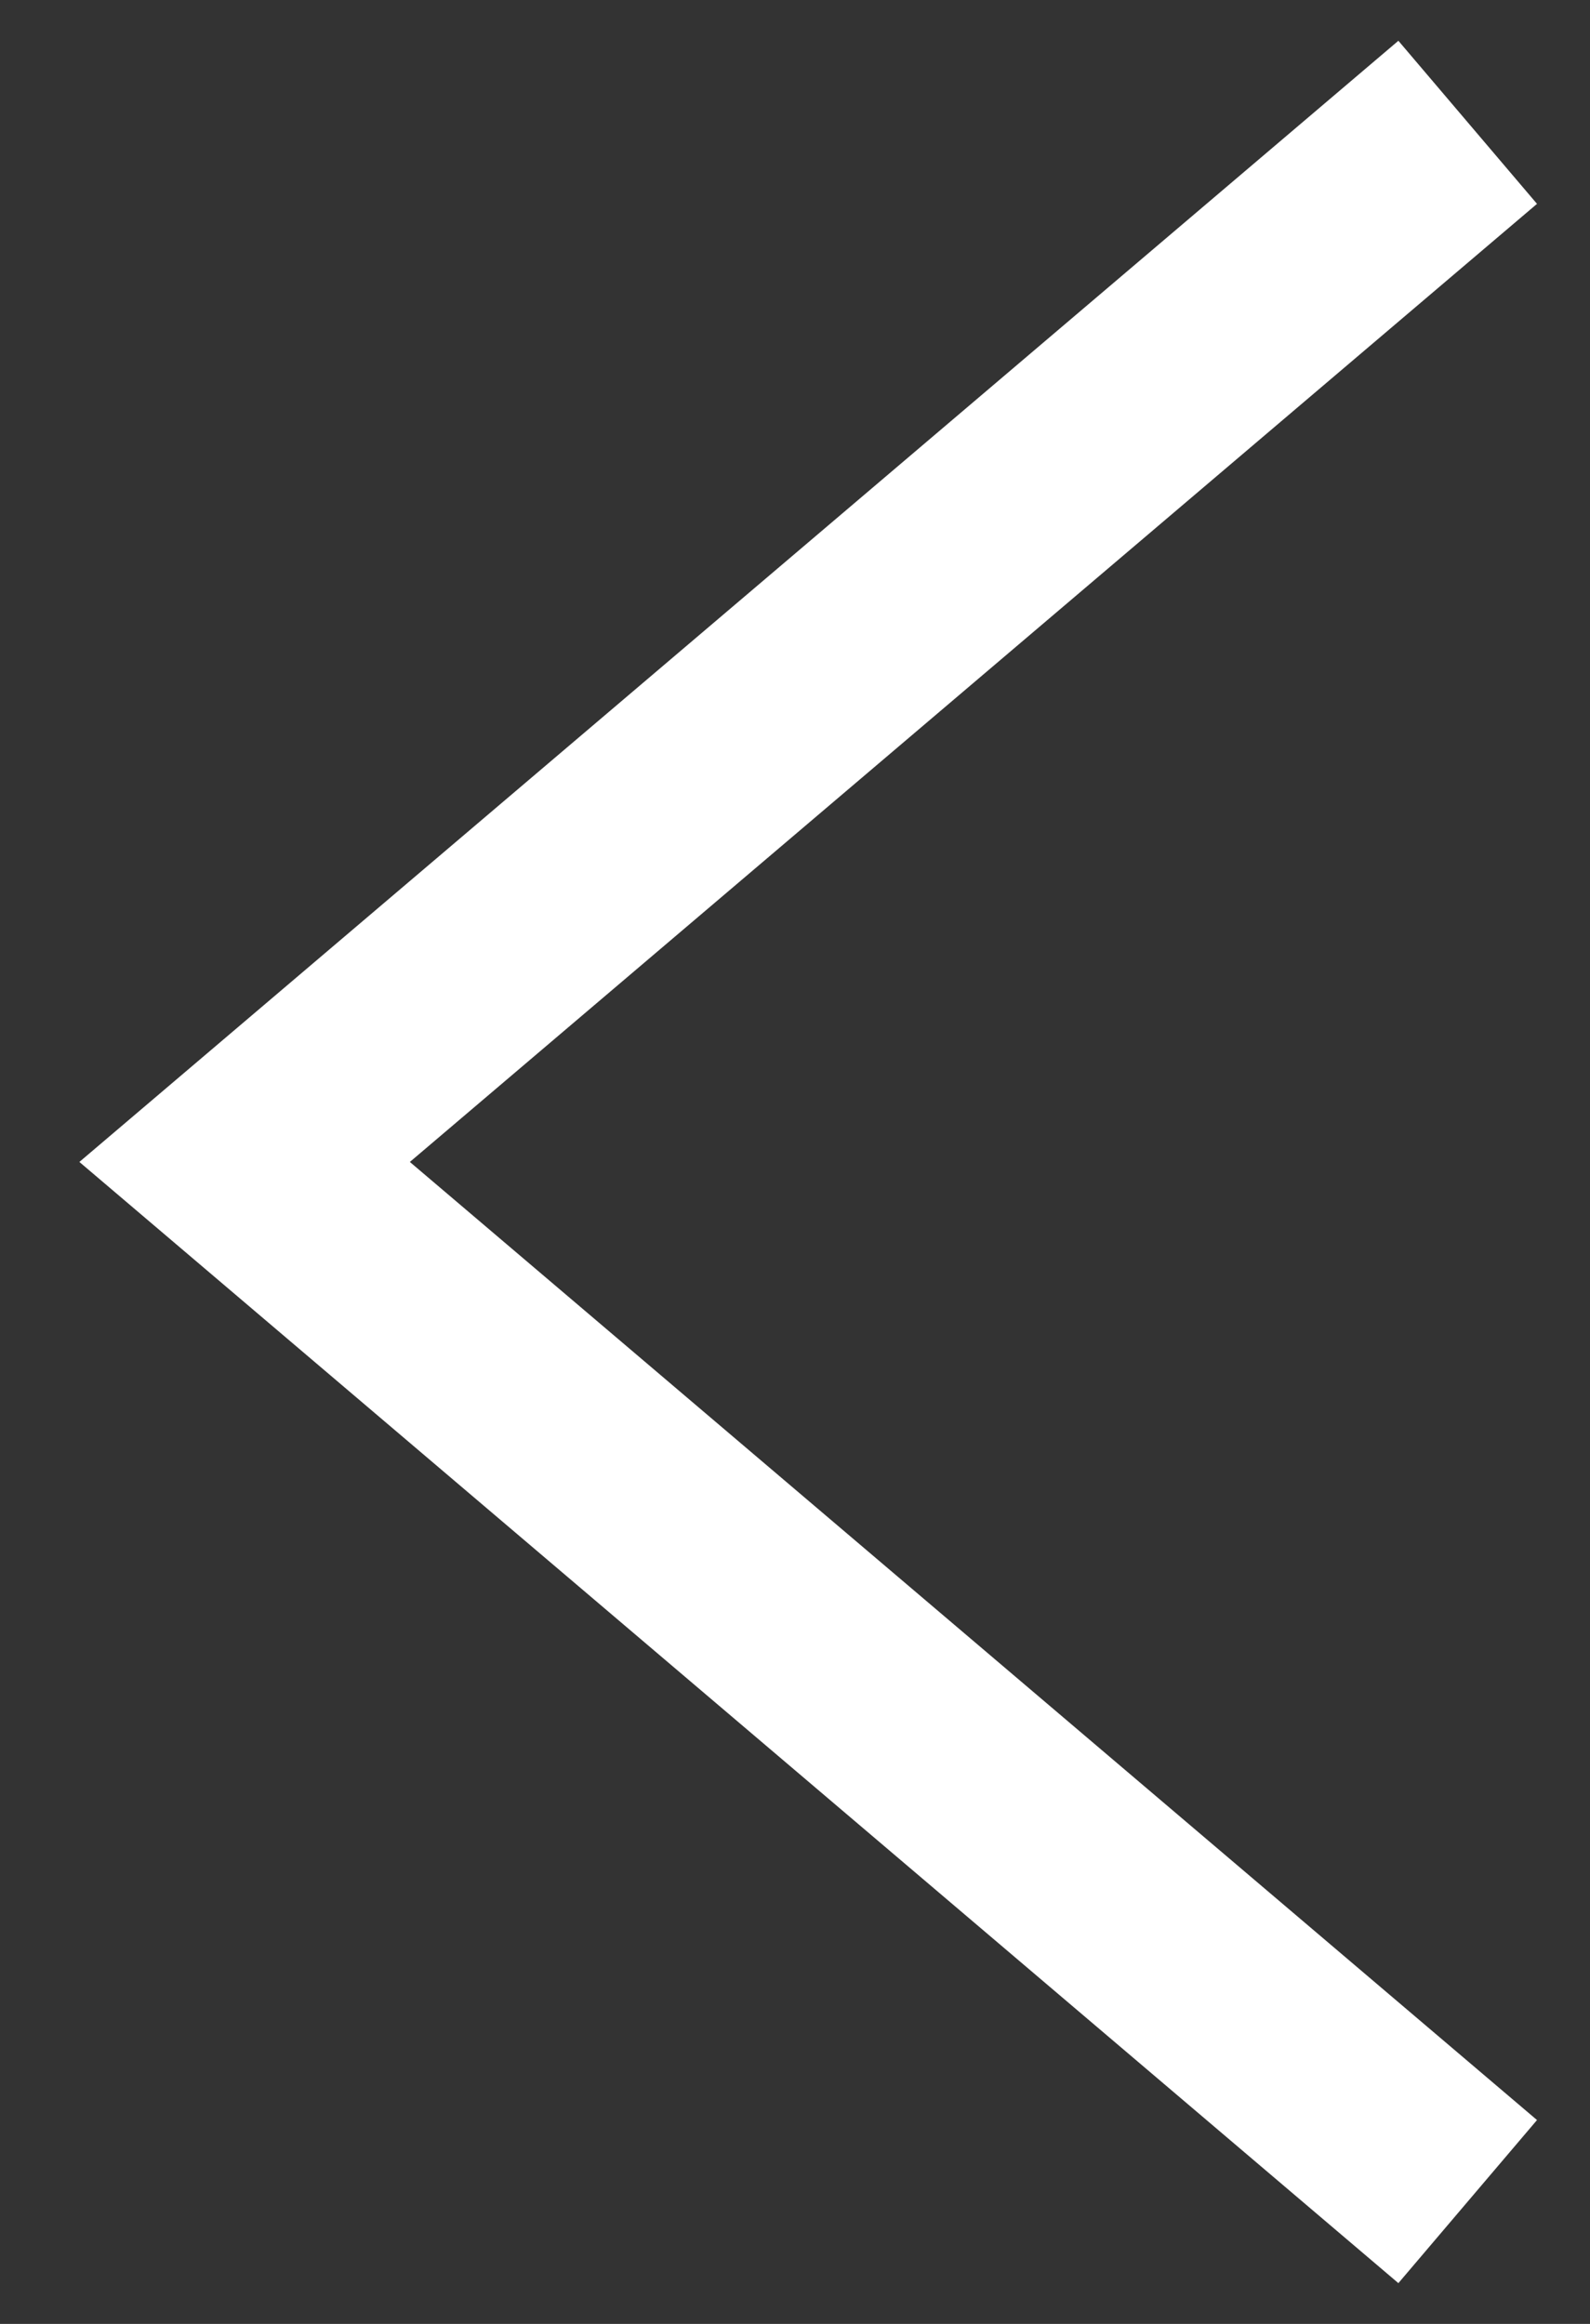 <svg width="13" height="19" viewBox="0 0 13 19" fill="none" xmlns="http://www.w3.org/2000/svg">
<rect x="0" y="0" width="13" height="19" fill="#333333" stroke="none"/>
<path d="M12 18L2 9.5L12 1" stroke="white" stroke-width="1.75"/>
</svg>
